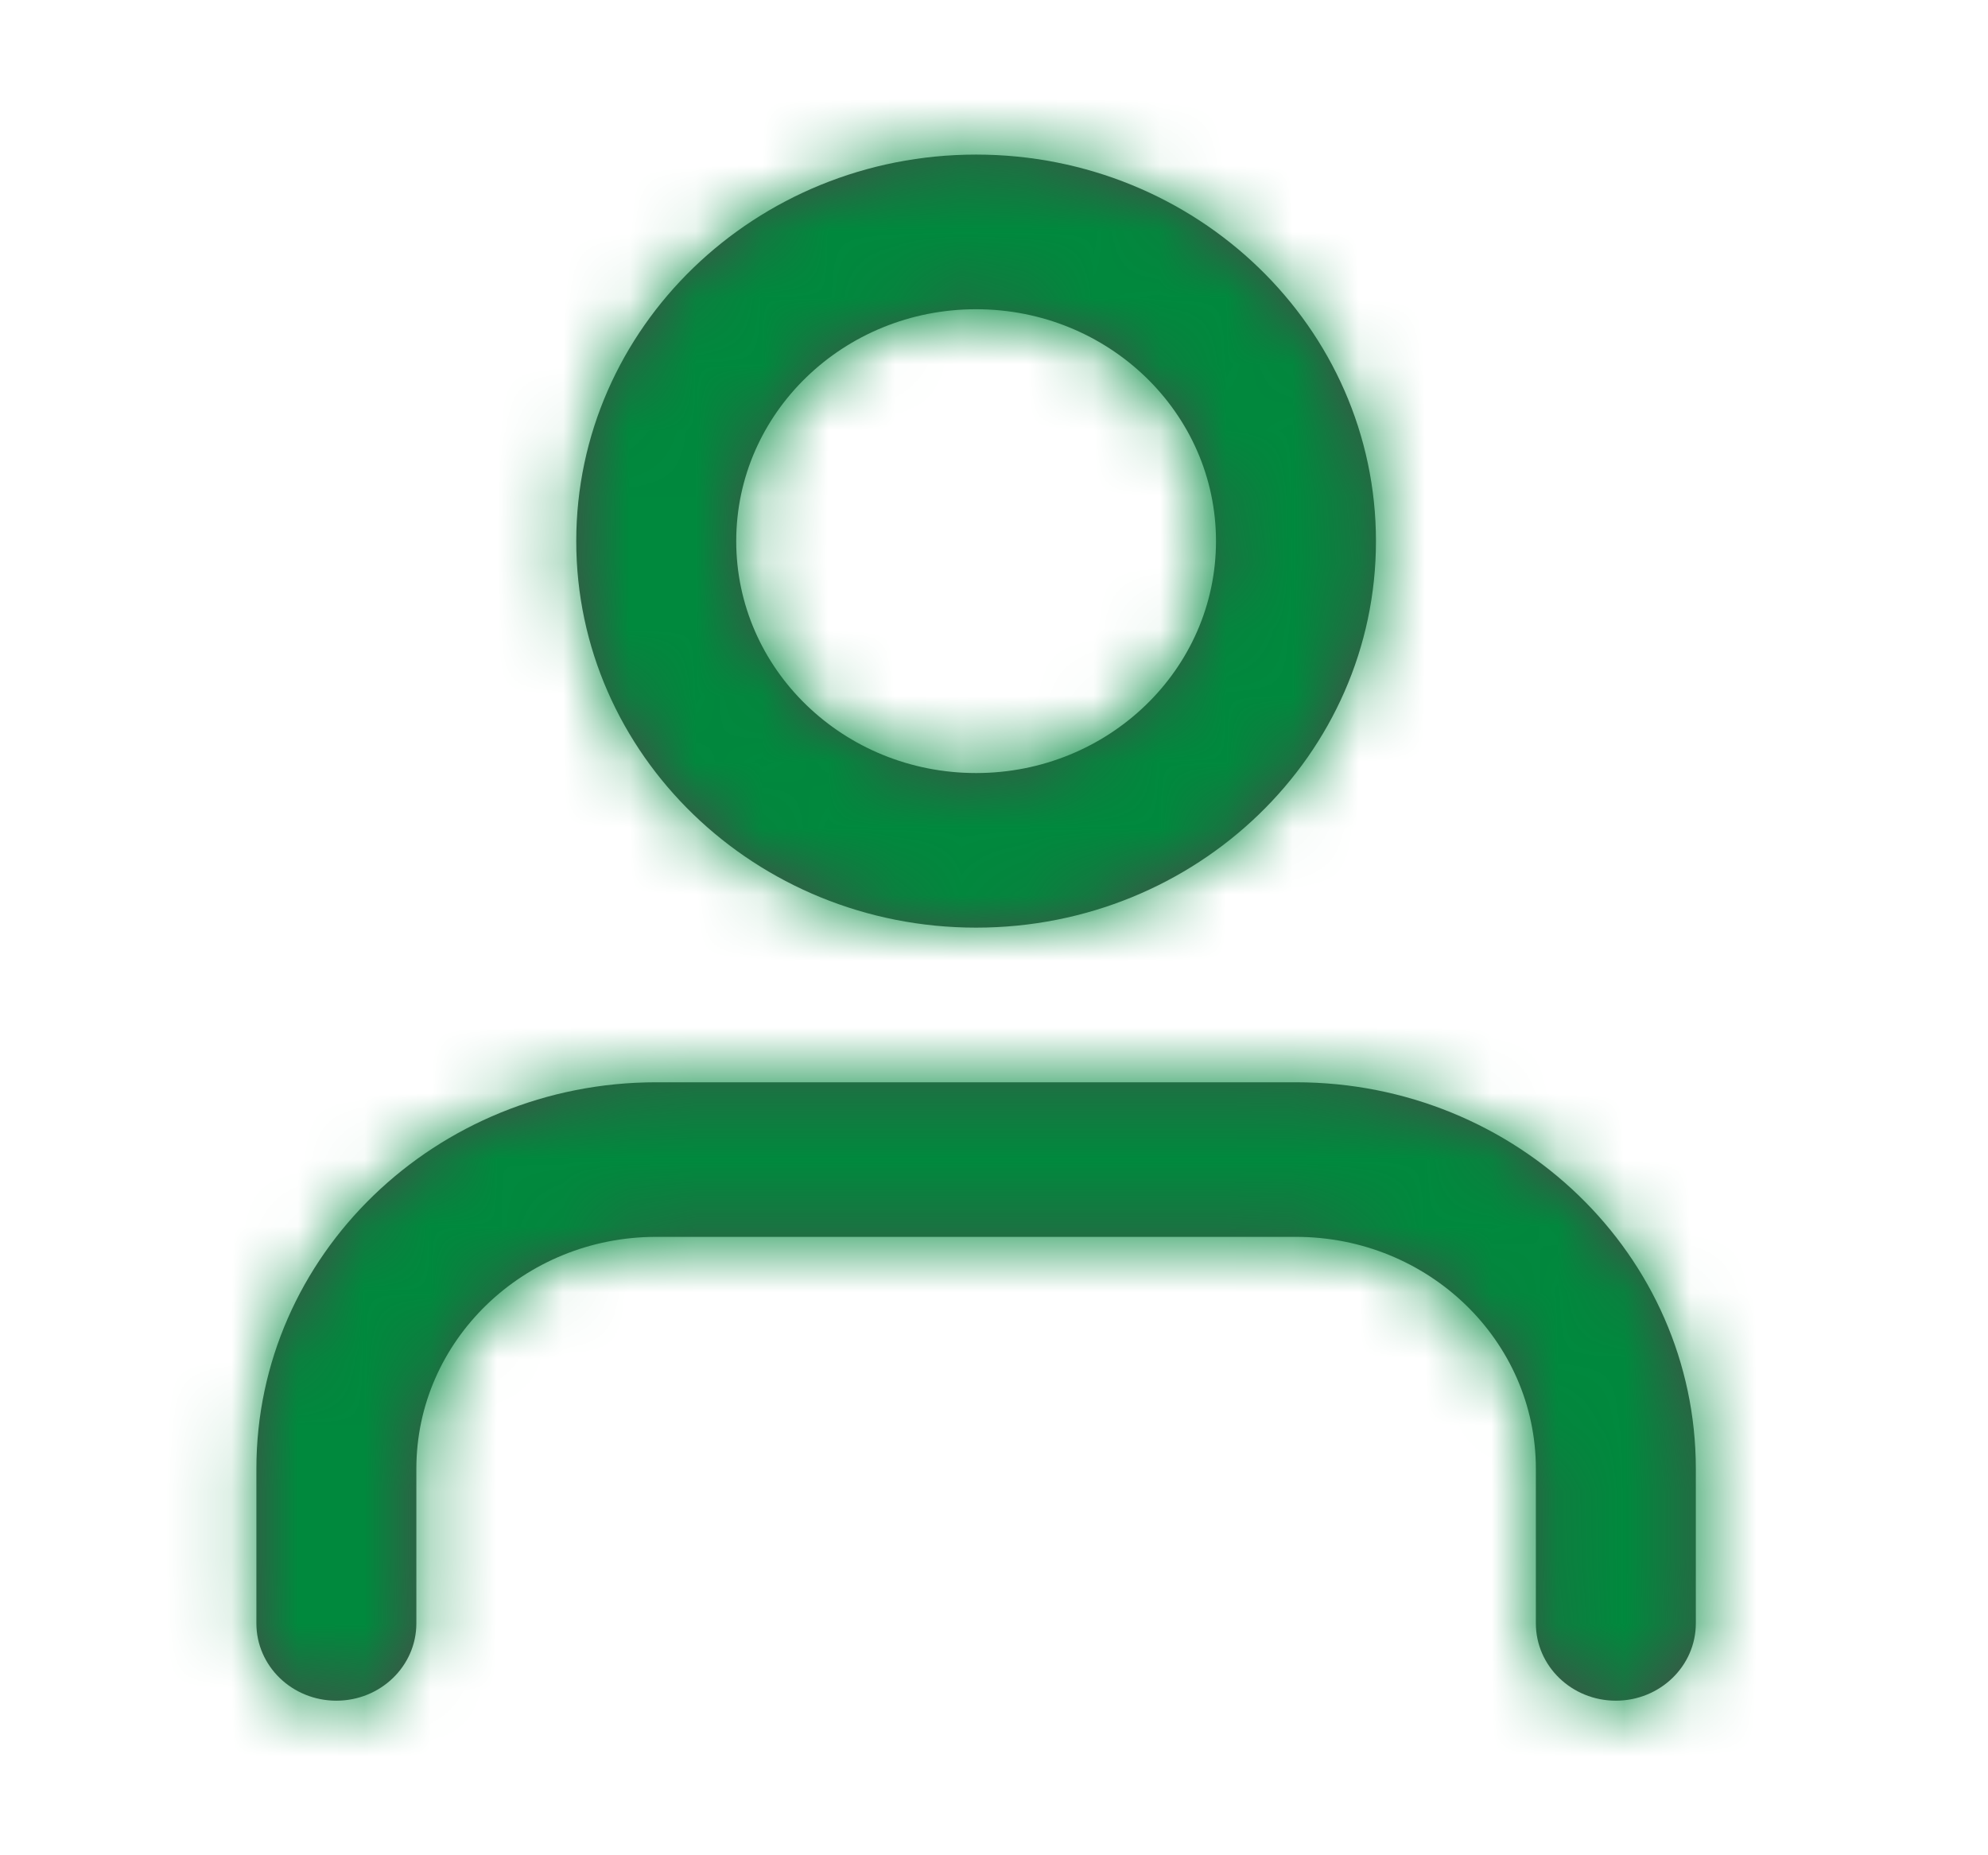 <svg width="30" height="28" viewBox="0 0 30 28" fill="none" xmlns="http://www.w3.org/2000/svg">
<path fill-rule="evenodd" clip-rule="evenodd" d="M14.73 14C11.398 14 8.696 11.389 8.696 8.167C8.696 4.945 11.398 2.333 14.73 2.333C18.062 2.333 20.764 4.945 20.764 8.167C20.764 11.389 18.062 14 14.73 14ZM25.591 24.5V22.167C25.591 18.945 22.889 16.334 19.557 16.334H9.903C6.571 16.334 3.869 18.945 3.869 22.167V24.5C3.869 25.145 4.409 25.667 5.076 25.667C5.742 25.667 6.283 25.145 6.283 24.5V22.167C6.283 20.234 7.904 18.667 9.903 18.667H19.557C21.556 18.667 23.177 20.234 23.177 22.167V24.5C23.177 25.145 23.718 25.667 24.384 25.667C25.05 25.667 25.591 25.145 25.591 24.5ZM18.35 8.167C18.35 10.1 16.729 11.667 14.73 11.667C12.73 11.667 11.11 10.1 11.11 8.167C11.11 6.234 12.73 4.667 14.73 4.667C16.729 4.667 18.35 6.234 18.35 8.167Z" fill="#4A4A4A"/>
<mask id="mask0" mask-type="alpha" maskUnits="userSpaceOnUse" x="3" y="2" width="23" height="24">
<path fill-rule="evenodd" clip-rule="evenodd" d="M14.73 14C11.398 14 8.696 11.389 8.696 8.167C8.696 4.945 11.398 2.333 14.73 2.333C18.062 2.333 20.764 4.945 20.764 8.167C20.764 11.389 18.062 14 14.73 14ZM25.591 24.5V22.167C25.591 18.945 22.889 16.334 19.557 16.334H9.903C6.571 16.334 3.869 18.945 3.869 22.167V24.5C3.869 25.145 4.409 25.667 5.076 25.667C5.742 25.667 6.283 25.145 6.283 24.5V22.167C6.283 20.234 7.904 18.667 9.903 18.667H19.557C21.556 18.667 23.177 20.234 23.177 22.167V24.5C23.177 25.145 23.718 25.667 24.384 25.667C25.05 25.667 25.591 25.145 25.591 24.5ZM18.35 8.167C18.35 10.1 16.729 11.667 14.73 11.667C12.73 11.667 11.11 10.1 11.11 8.167C11.11 6.234 12.73 4.667 14.73 4.667C16.729 4.667 18.35 6.234 18.35 8.167Z" fill="white"/>
</mask>
<g mask="url(#mask0)">
<rect x="0.249" width="28.962" height="28" fill="#00893D"/>
</g>
</svg>
